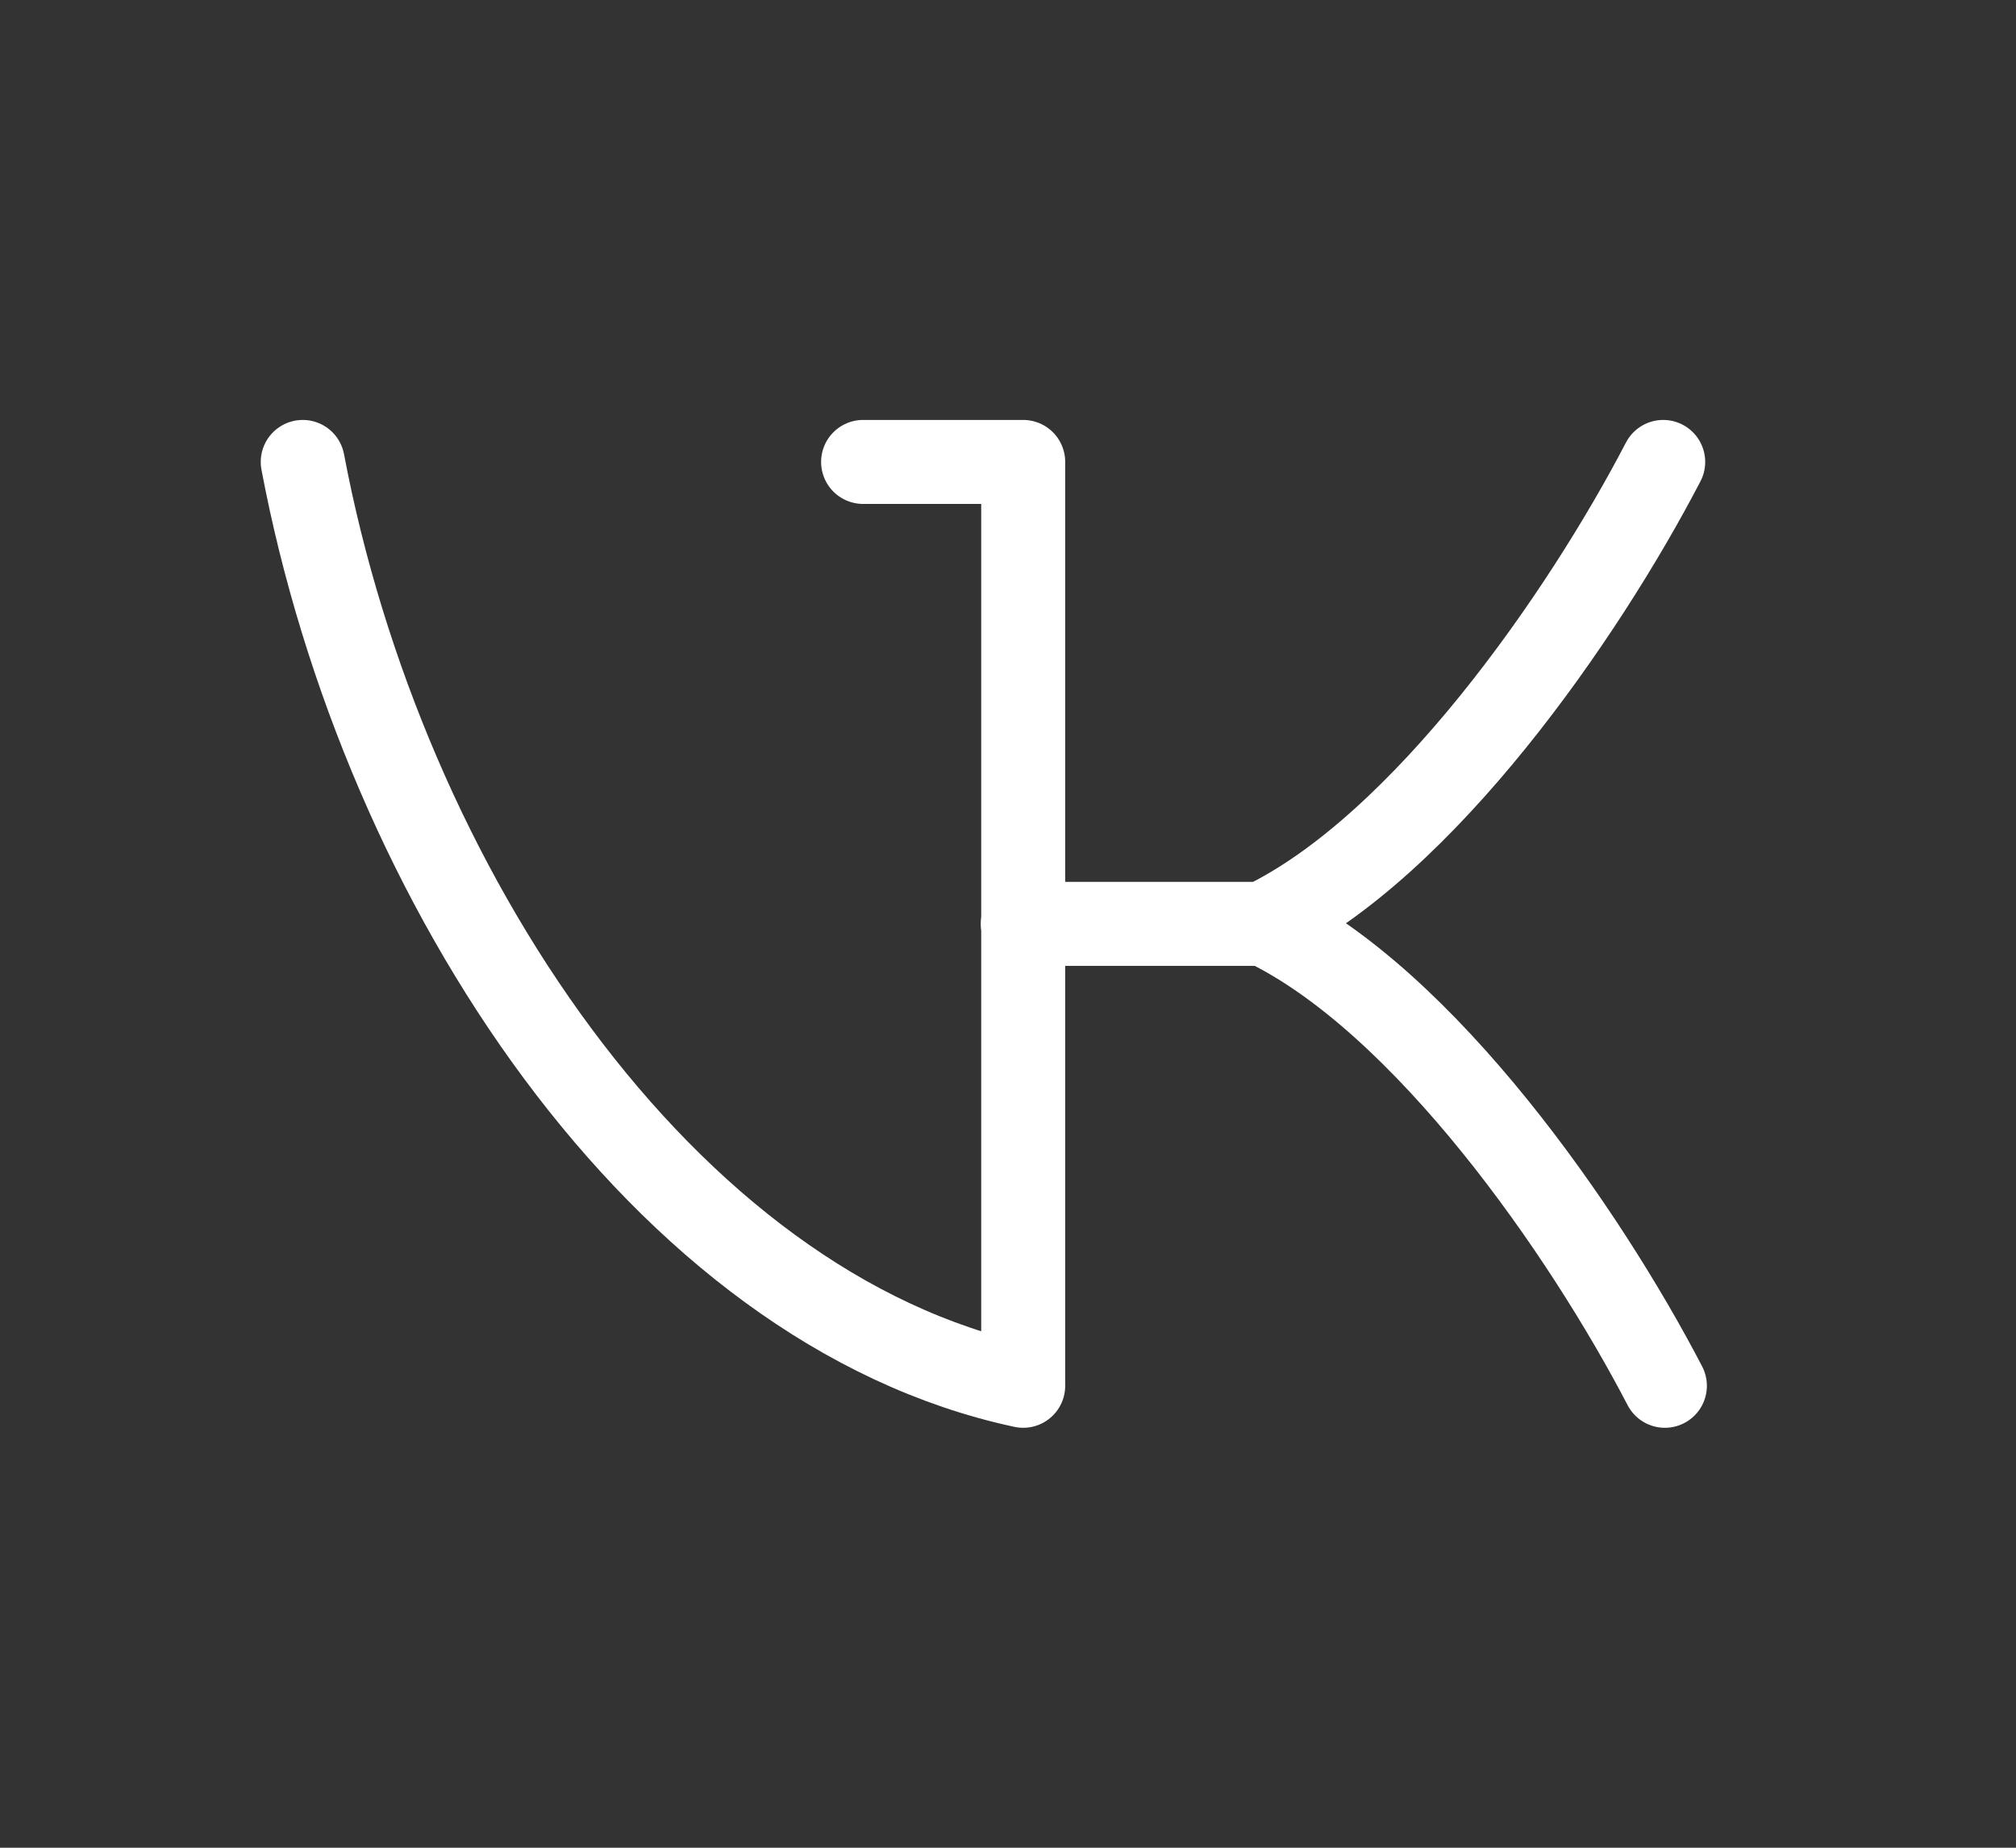 <svg width="24" height="22" viewBox="0 0 24 22" fill="none" xmlns="http://www.w3.org/2000/svg">
<rect x="0" y="0" width="24" height="22" fill="#333333" stroke="none"/>
<path d="M10.275 5.5H12.181V16.5C7.892 15.583 4.557 10.542 3.604 5.5" stroke="white" stroke-linecap="round" stroke-linejoin="round"/>
<path d="M19.8 5.5C18.847 7.333 16.941 10.083 15.035 11H12.176" stroke="white" stroke-linecap="round" stroke-linejoin="round"/>
<path d="M19.82 16.5C18.867 14.667 16.961 11.917 15.055 11" stroke="white" stroke-linecap="round" stroke-linejoin="round"/>
</svg>
